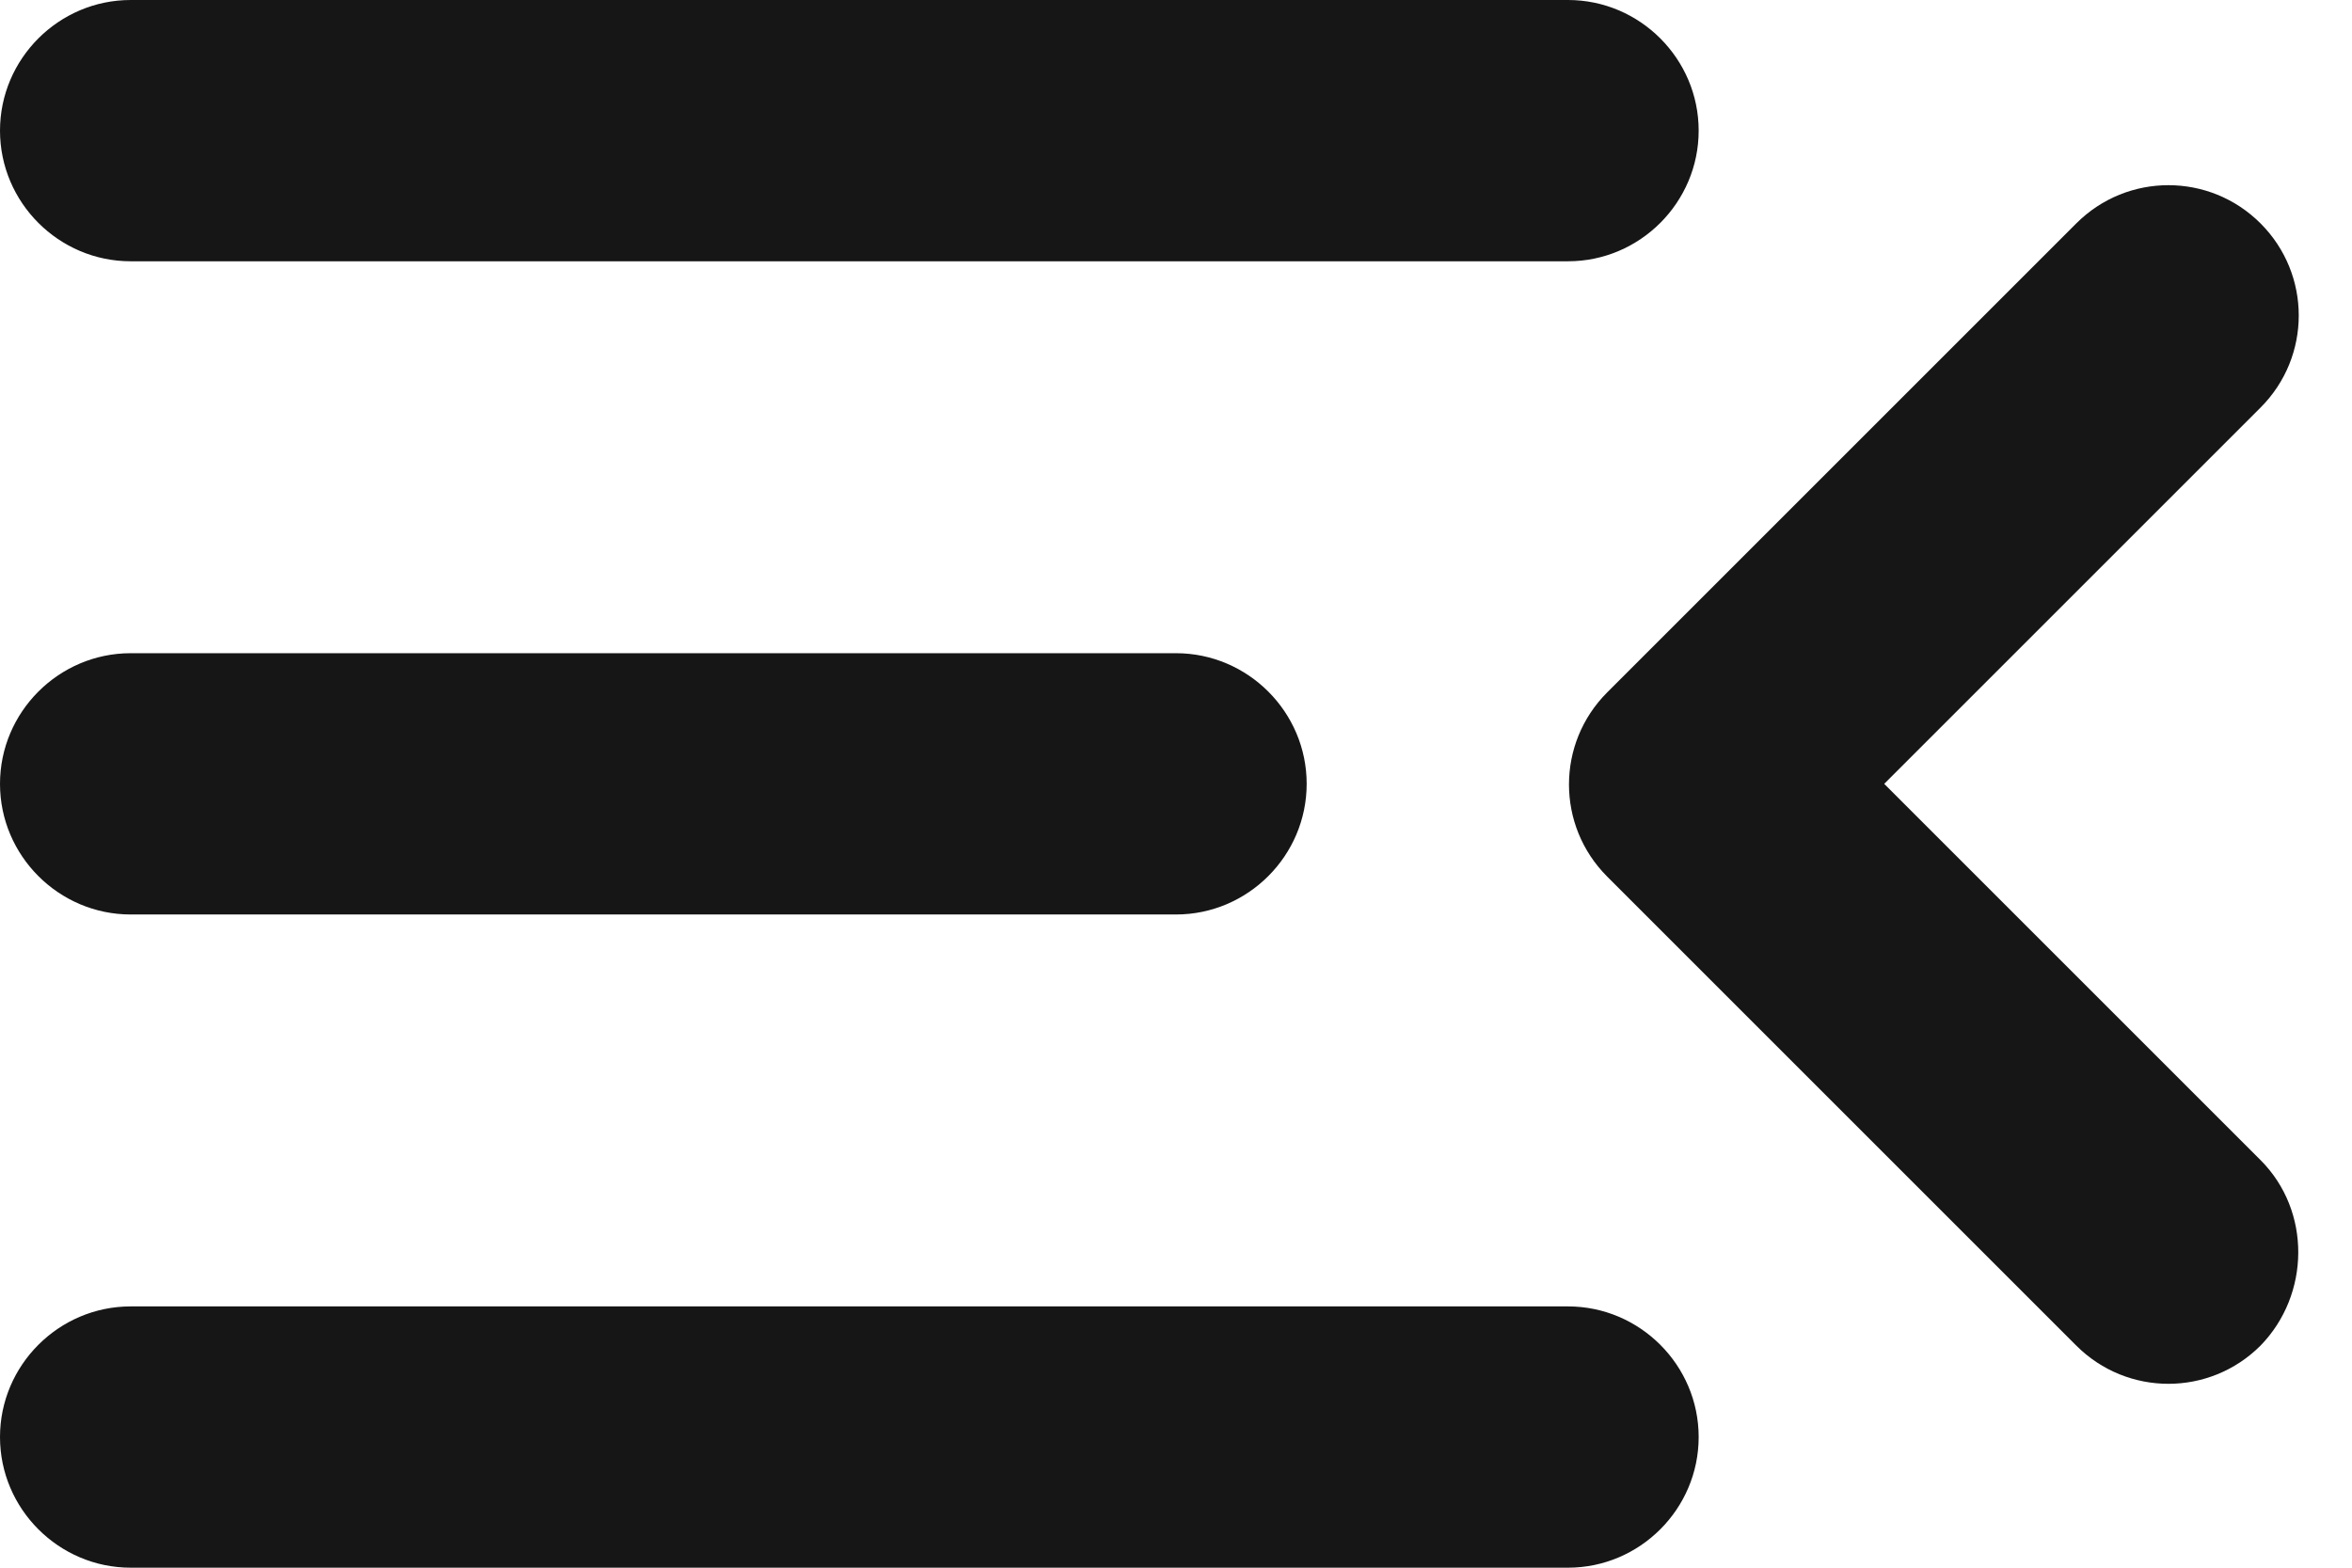 <svg width="18" height="12" viewBox="0 0 18 12" fill="none" xmlns="http://www.w3.org/2000/svg">
<path d="M1 12H12C12.55 12 13 11.55 13 11C13 10.45 12.55 10 12 10H1C0.45 10 0 10.45 0 11C0 11.55 0.45 12 1 12ZM1 7H9C9.55 7 10 6.55 10 6C10 5.45 9.55 5 9 5H1C0.45 5 0 5.45 0 6C0 6.55 0.45 7 1 7ZM0 1C0 1.55 0.45 2 1 2H12C12.55 2 13 1.55 13 1C13 0.45 12.55 0 12 0H1C0.45 0 0 0.45 0 1ZM17.3 8.88L14.42 6L17.3 3.12C17.69 2.73 17.69 2.1 17.3 1.71C16.91 1.32 16.28 1.32 15.89 1.71L12.3 5.3C11.91 5.69 11.91 6.32 12.3 6.71L15.89 10.3C16.28 10.69 16.91 10.69 17.3 10.3C17.68 9.91 17.69 9.27 17.3 8.88Z" fill="#161616"/>
</svg>
